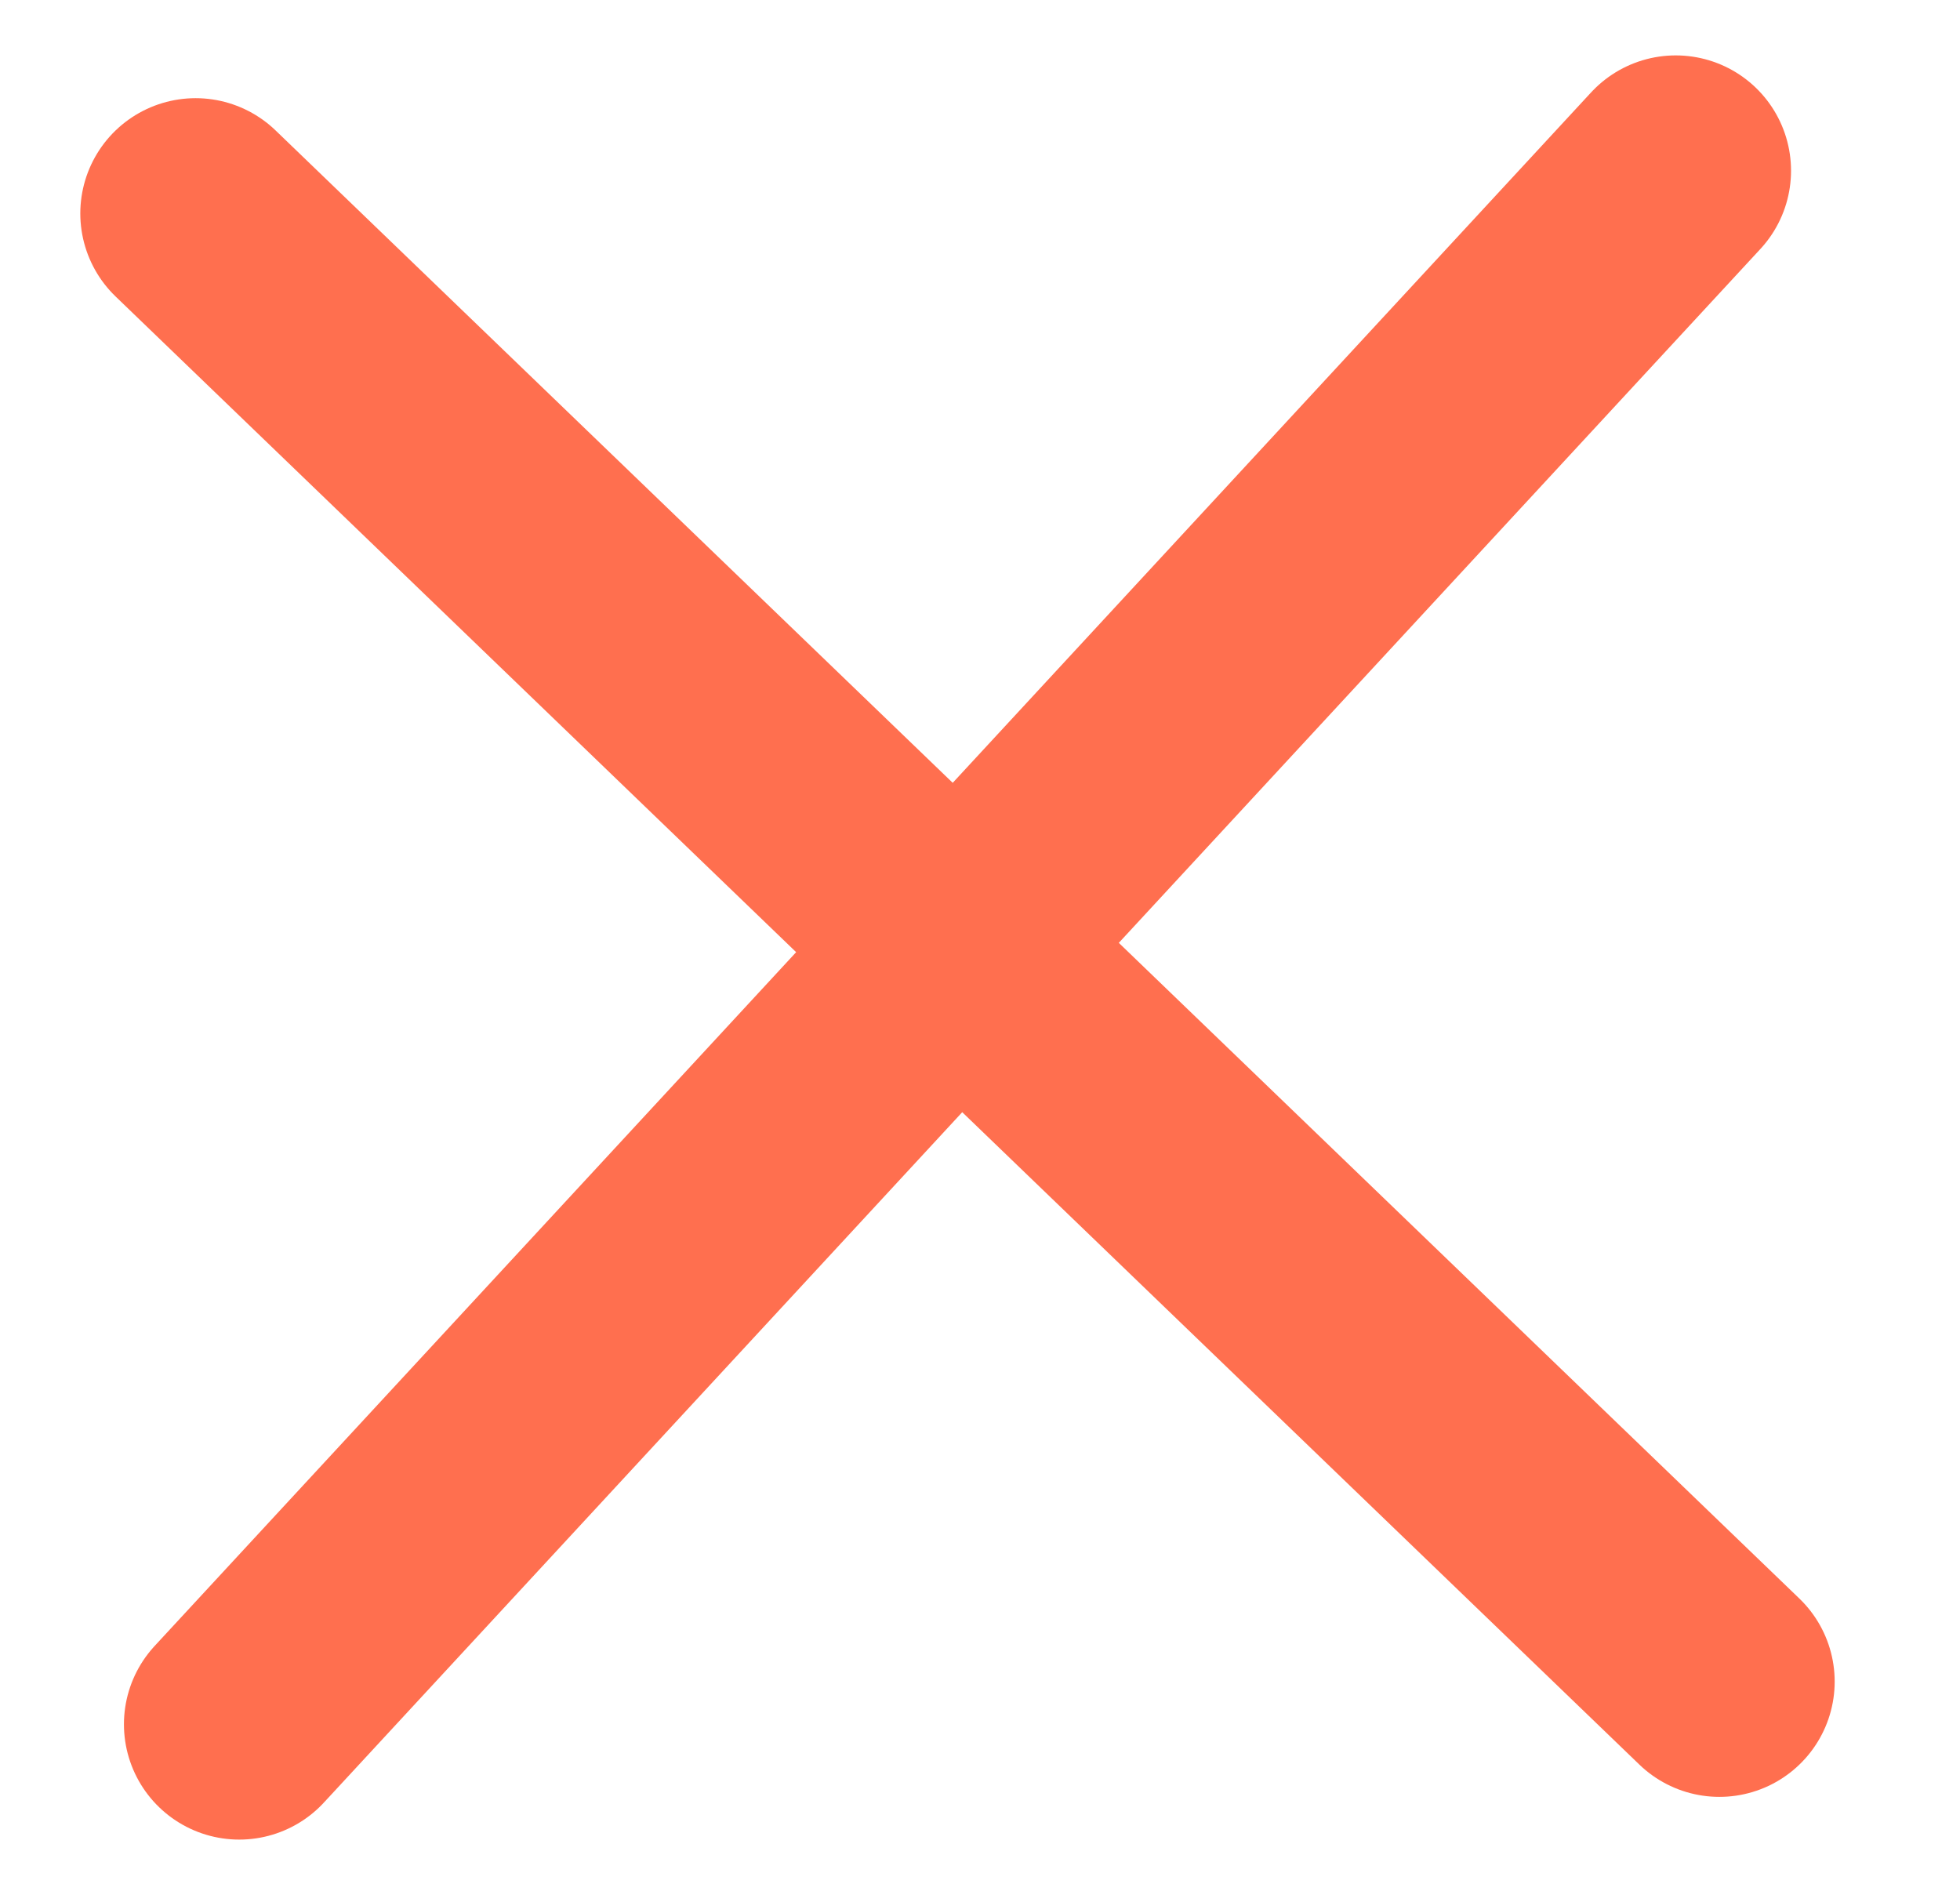 <svg width="34" height="33" viewBox="0 0 34 33" fill="none" xmlns="http://www.w3.org/2000/svg">
<path d="M29.069 2.961L4.15 29.911" stroke="#FF6F4F" stroke-width="4" stroke-linecap="round"/>
<path d="M29.826 29.17L3.393 3.703" stroke="#FF6F4F" stroke-width="4" stroke-linecap="round"/>
</svg>
